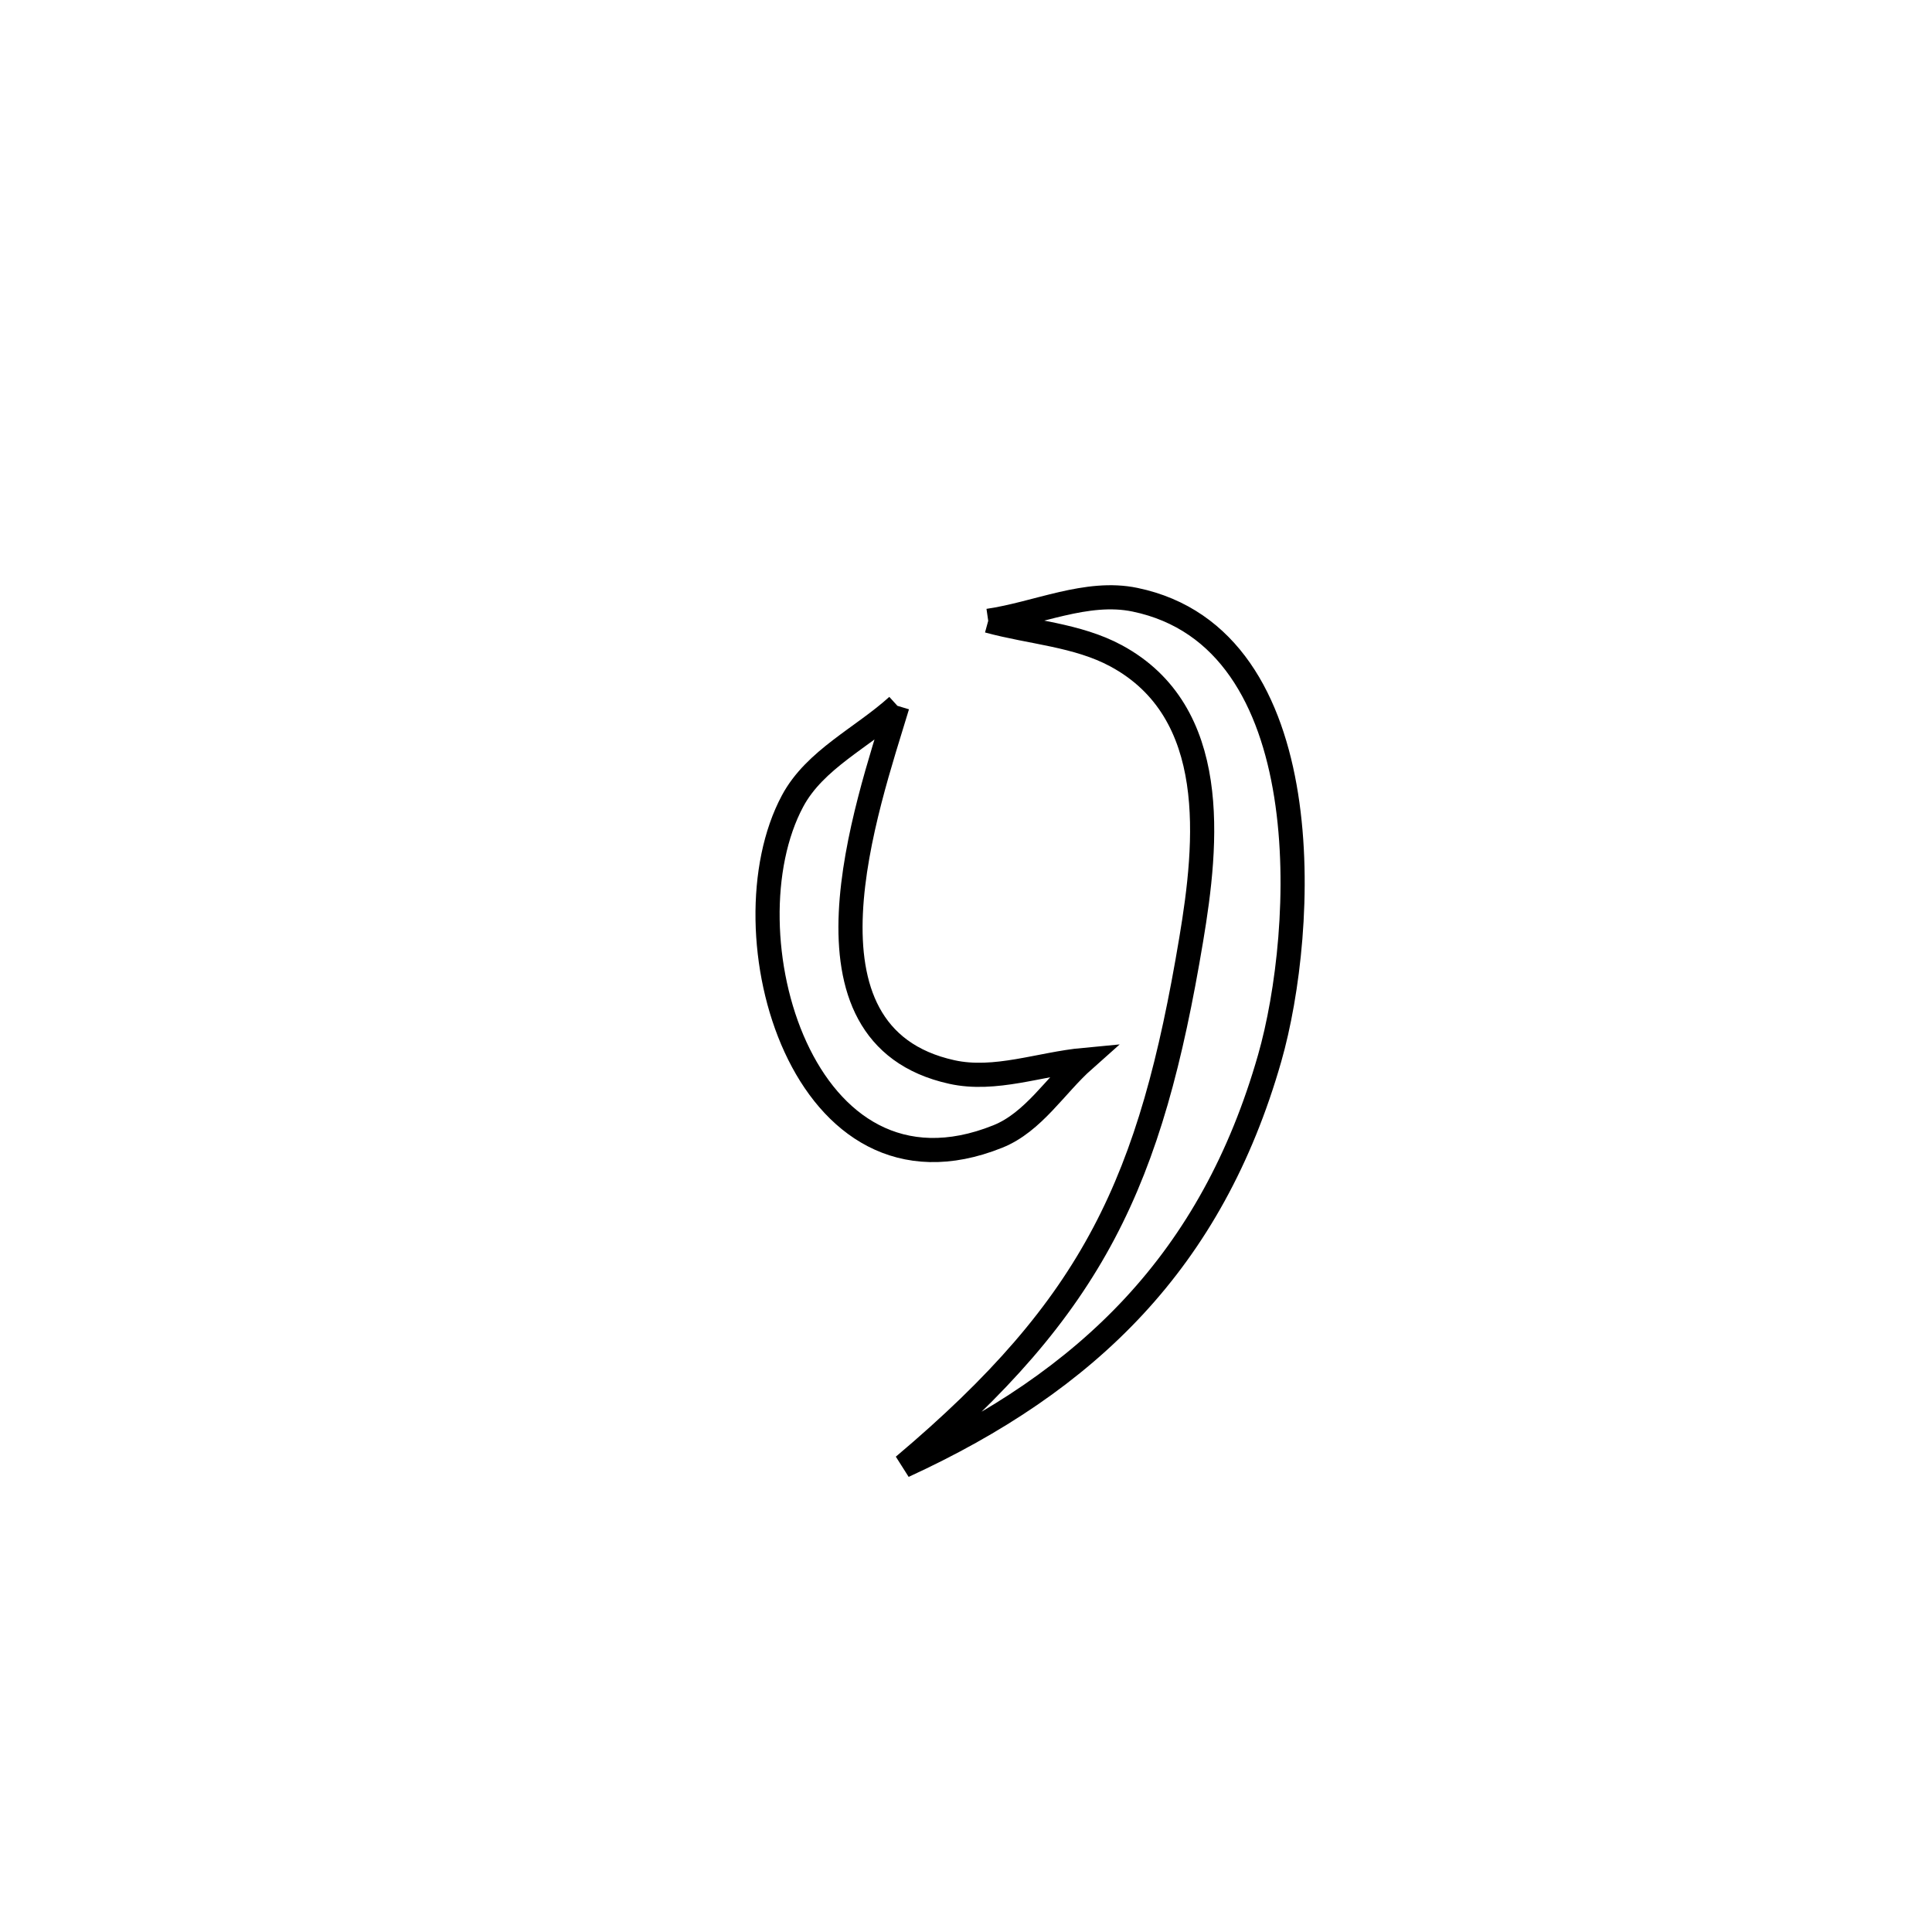 <svg xmlns="http://www.w3.org/2000/svg" viewBox="0.0 0.0 24.0 24.0" height="200px" width="200px"><path fill="none" stroke="black" stroke-width=".3" stroke-opacity="1.0"  filling="0" d="M12.276 7.712 L12.276 7.712 C12.805 7.857 13.382 7.886 13.865 8.147 C15.16 8.846 14.999 10.468 14.798 11.669 C14.546 13.177 14.246 14.311 13.713 15.319 C13.18 16.327 12.413 17.208 11.225 18.21 L11.225 18.21 C13.521 17.155 15.054 15.656 15.772 13.146 C16.227 11.555 16.422 7.931 14.099 7.45 C13.498 7.325 12.883 7.624 12.276 7.712 L12.276 7.712"></path>
<path fill="none" stroke="black" stroke-width=".3" stroke-opacity="1.0"  filling="0" d="M11.148 8.768 L11.148 8.768 C10.772 10.017 9.756 12.861 11.824 13.317 C12.361 13.436 12.92 13.217 13.467 13.166 L13.467 13.166 C13.11 13.483 12.839 13.94 12.395 14.118 C9.966 15.094 8.975 11.574 9.846 9.95 C10.123 9.433 10.714 9.162 11.148 8.768 L11.148 8.768"></path></svg>